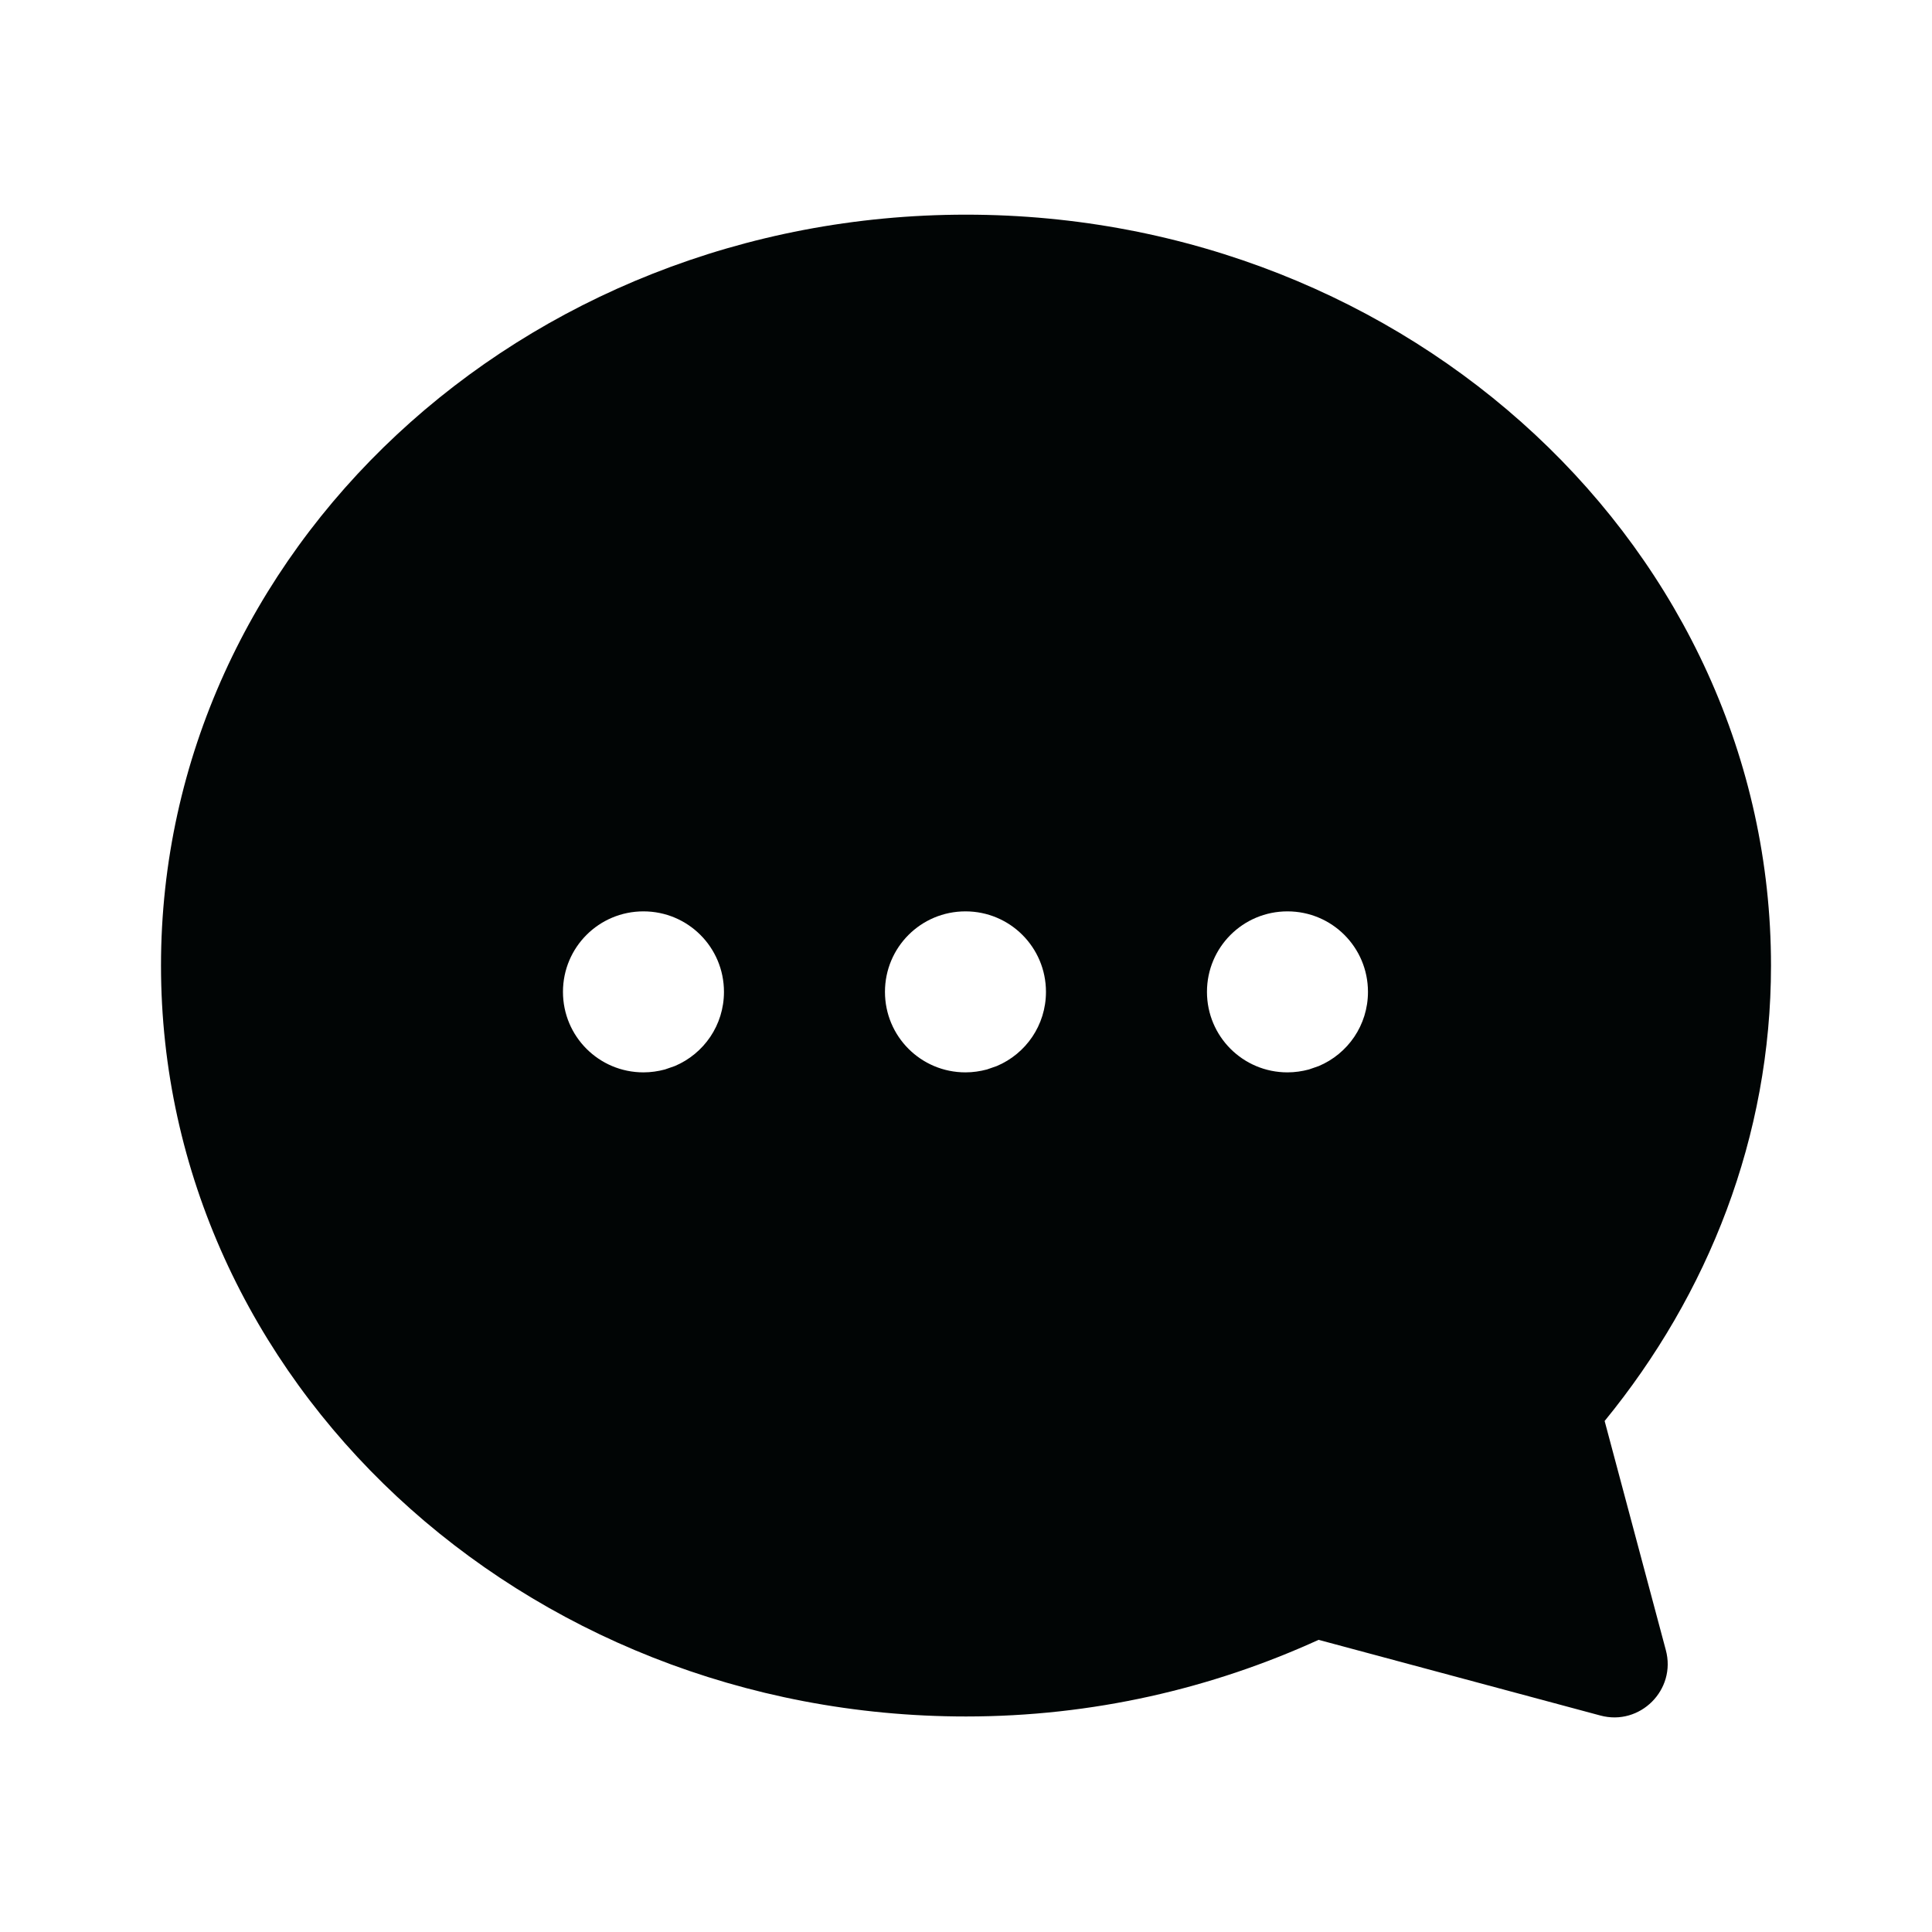 <svg xmlns="http://www.w3.org/2000/svg" width="18" height="18" viewBox="0 0 18 18">
    <g fill="none"  fill-rule="evenodd">
        <g fill="#010505">
            <path d="M9 2c4.14 0 7.5 3.133 7.5 6.996 0 1.594-.585 3.063-1.55 4.243l.57 2.134c.1.37-.24.71-.61.61l-2.625-.705c-.995.454-2.105.714-3.285.714-4.14 0-7.5-3.133-7.5-6.996C1.5 5.133 4.86 2 9 2zM5.995 8.491c-.415 0-.75.335-.75.75s.335.75.75.75c.069 0 .136-.01.2-.027l.092-.032c.27-.114.458-.38.458-.691 0-.415-.335-.75-.75-.75zm3 0c-.415 0-.75.335-.75.75s.335.75.75.75c.069 0 .136-.01.2-.027l.092-.032c.27-.114.458-.38.458-.691 0-.415-.335-.75-.75-.75zm3 0c-.415 0-.75.335-.75.75s.335.75.75.75c.069 0 .136-.01.2-.027l.092-.032c.27-.114.458-.38.458-.691 0-.415-.335-.75-.75-.75z" transform="translate(-488, -960) translate(488, 960)"/>
        </g>
    </g>
</svg>
